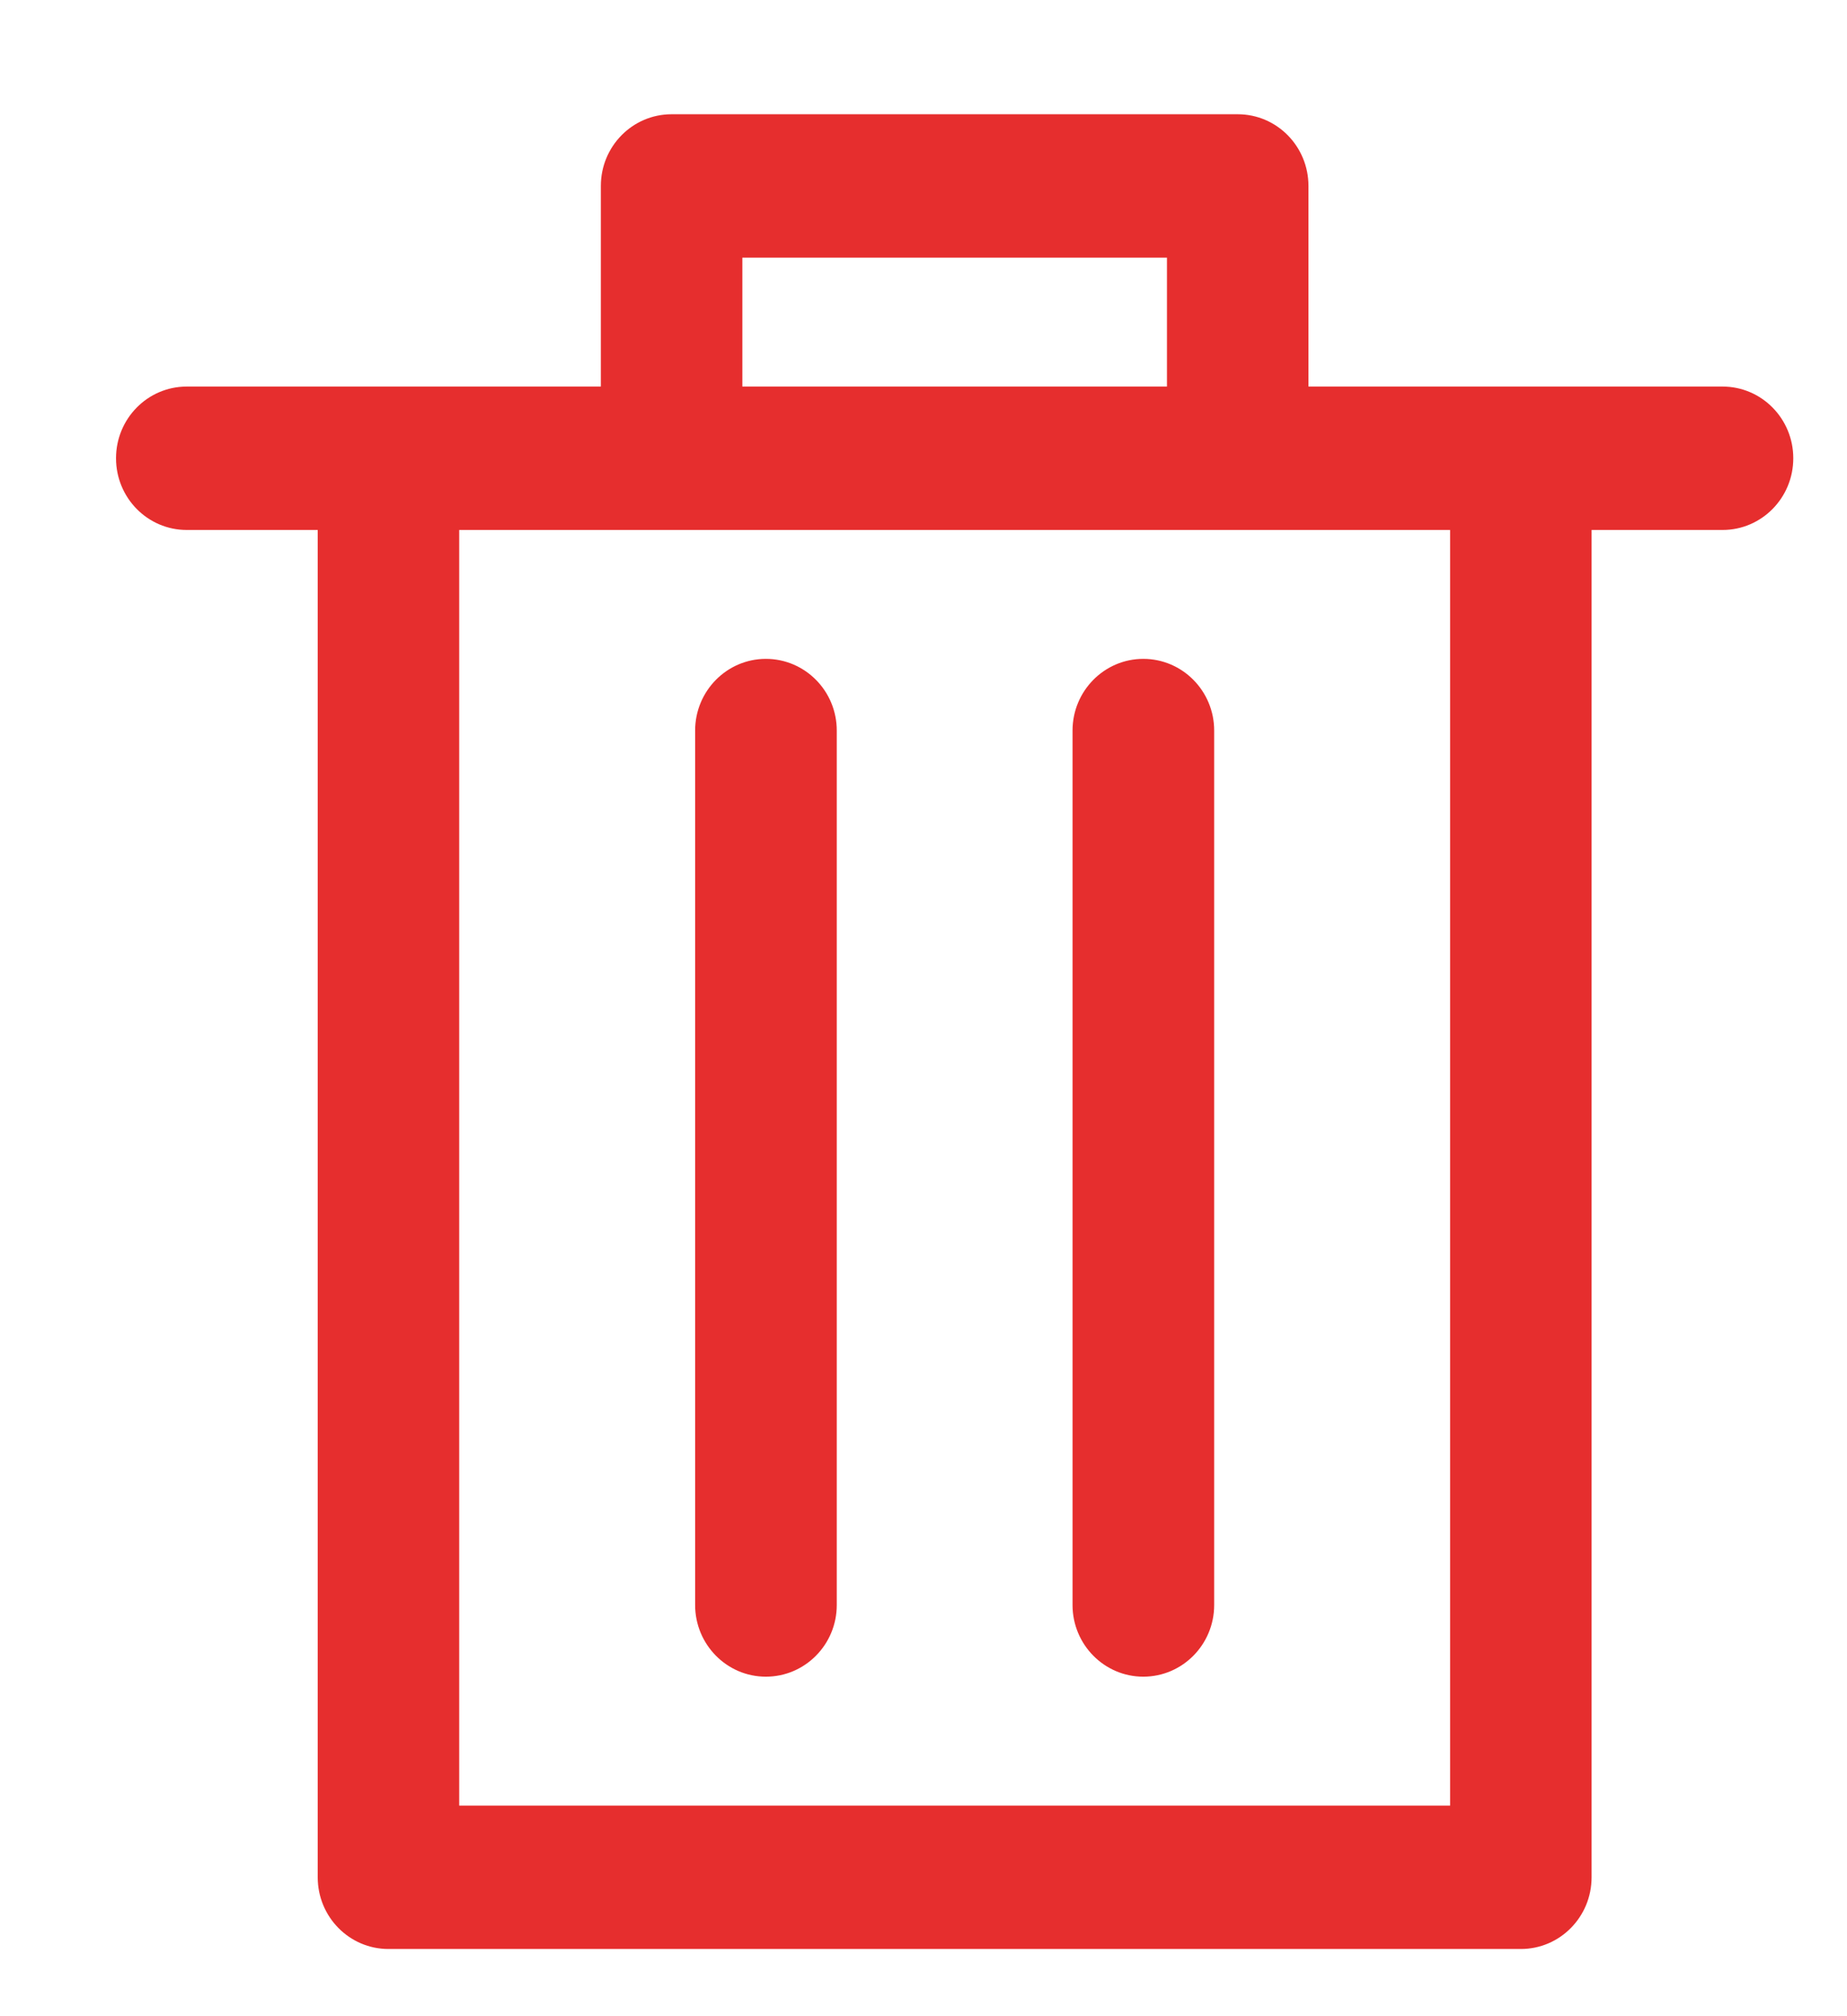 <?xml version="1.0" encoding="utf-8" ?>
<svg xmlns="http://www.w3.org/2000/svg" xmlns:xlink="http://www.w3.org/1999/xlink" width="11" height="12">
	<defs>
		<clipPath id="clip_0">
			<rect x="-425.2" y="-1419.83" width="1310.4" height="3379.74" clip-rule="evenodd"/>
		</clipPath>
	</defs>
	<g clip-path="url(#clip_0)">
		<path fill="rgb(230,46,46)" stroke="none" transform="matrix(0.91 0 0 0.91 0.691 0.68)" d="M10.514 1.781L7.804 1.781L7.804 0.469C7.804 0.21 7.597 0 7.341 0L3.636 0C3.38 0 3.173 0.21 3.173 0.469L3.173 1.781L0.463 1.781C0.207 1.781 0 1.991 0 2.25C0 2.509 0.207 2.719 0.463 2.719L1.32 2.719L1.32 11.531C1.32 11.79 1.527 12 1.783 12L9.194 12C9.45 12 9.657 11.79 9.657 11.531L9.657 2.719L10.514 2.719C10.77 2.719 10.977 2.509 10.977 2.25C10.977 1.991 10.77 1.781 10.514 1.781ZM4.099 0.938L6.878 0.938L6.878 1.781L4.099 1.781L4.099 0.938ZM2.246 11.062L8.731 11.062L8.731 2.719L2.246 2.719L2.246 11.062ZM4.717 4.031L4.717 9.75C4.717 10.009 4.509 10.219 4.253 10.219C3.998 10.219 3.79 10.009 3.79 9.75L3.79 4.031C3.79 3.772 3.998 3.562 4.253 3.562C4.509 3.562 4.717 3.772 4.717 4.031ZM7.187 9.75L7.187 4.031C7.187 3.772 6.979 3.562 6.723 3.562C6.468 3.562 6.26 3.772 6.26 4.031L6.26 9.75C6.26 10.009 6.468 10.219 6.723 10.219C6.979 10.219 7.187 10.009 7.187 9.75Z" fill-rule="evenodd"/>
	</g>

</svg>